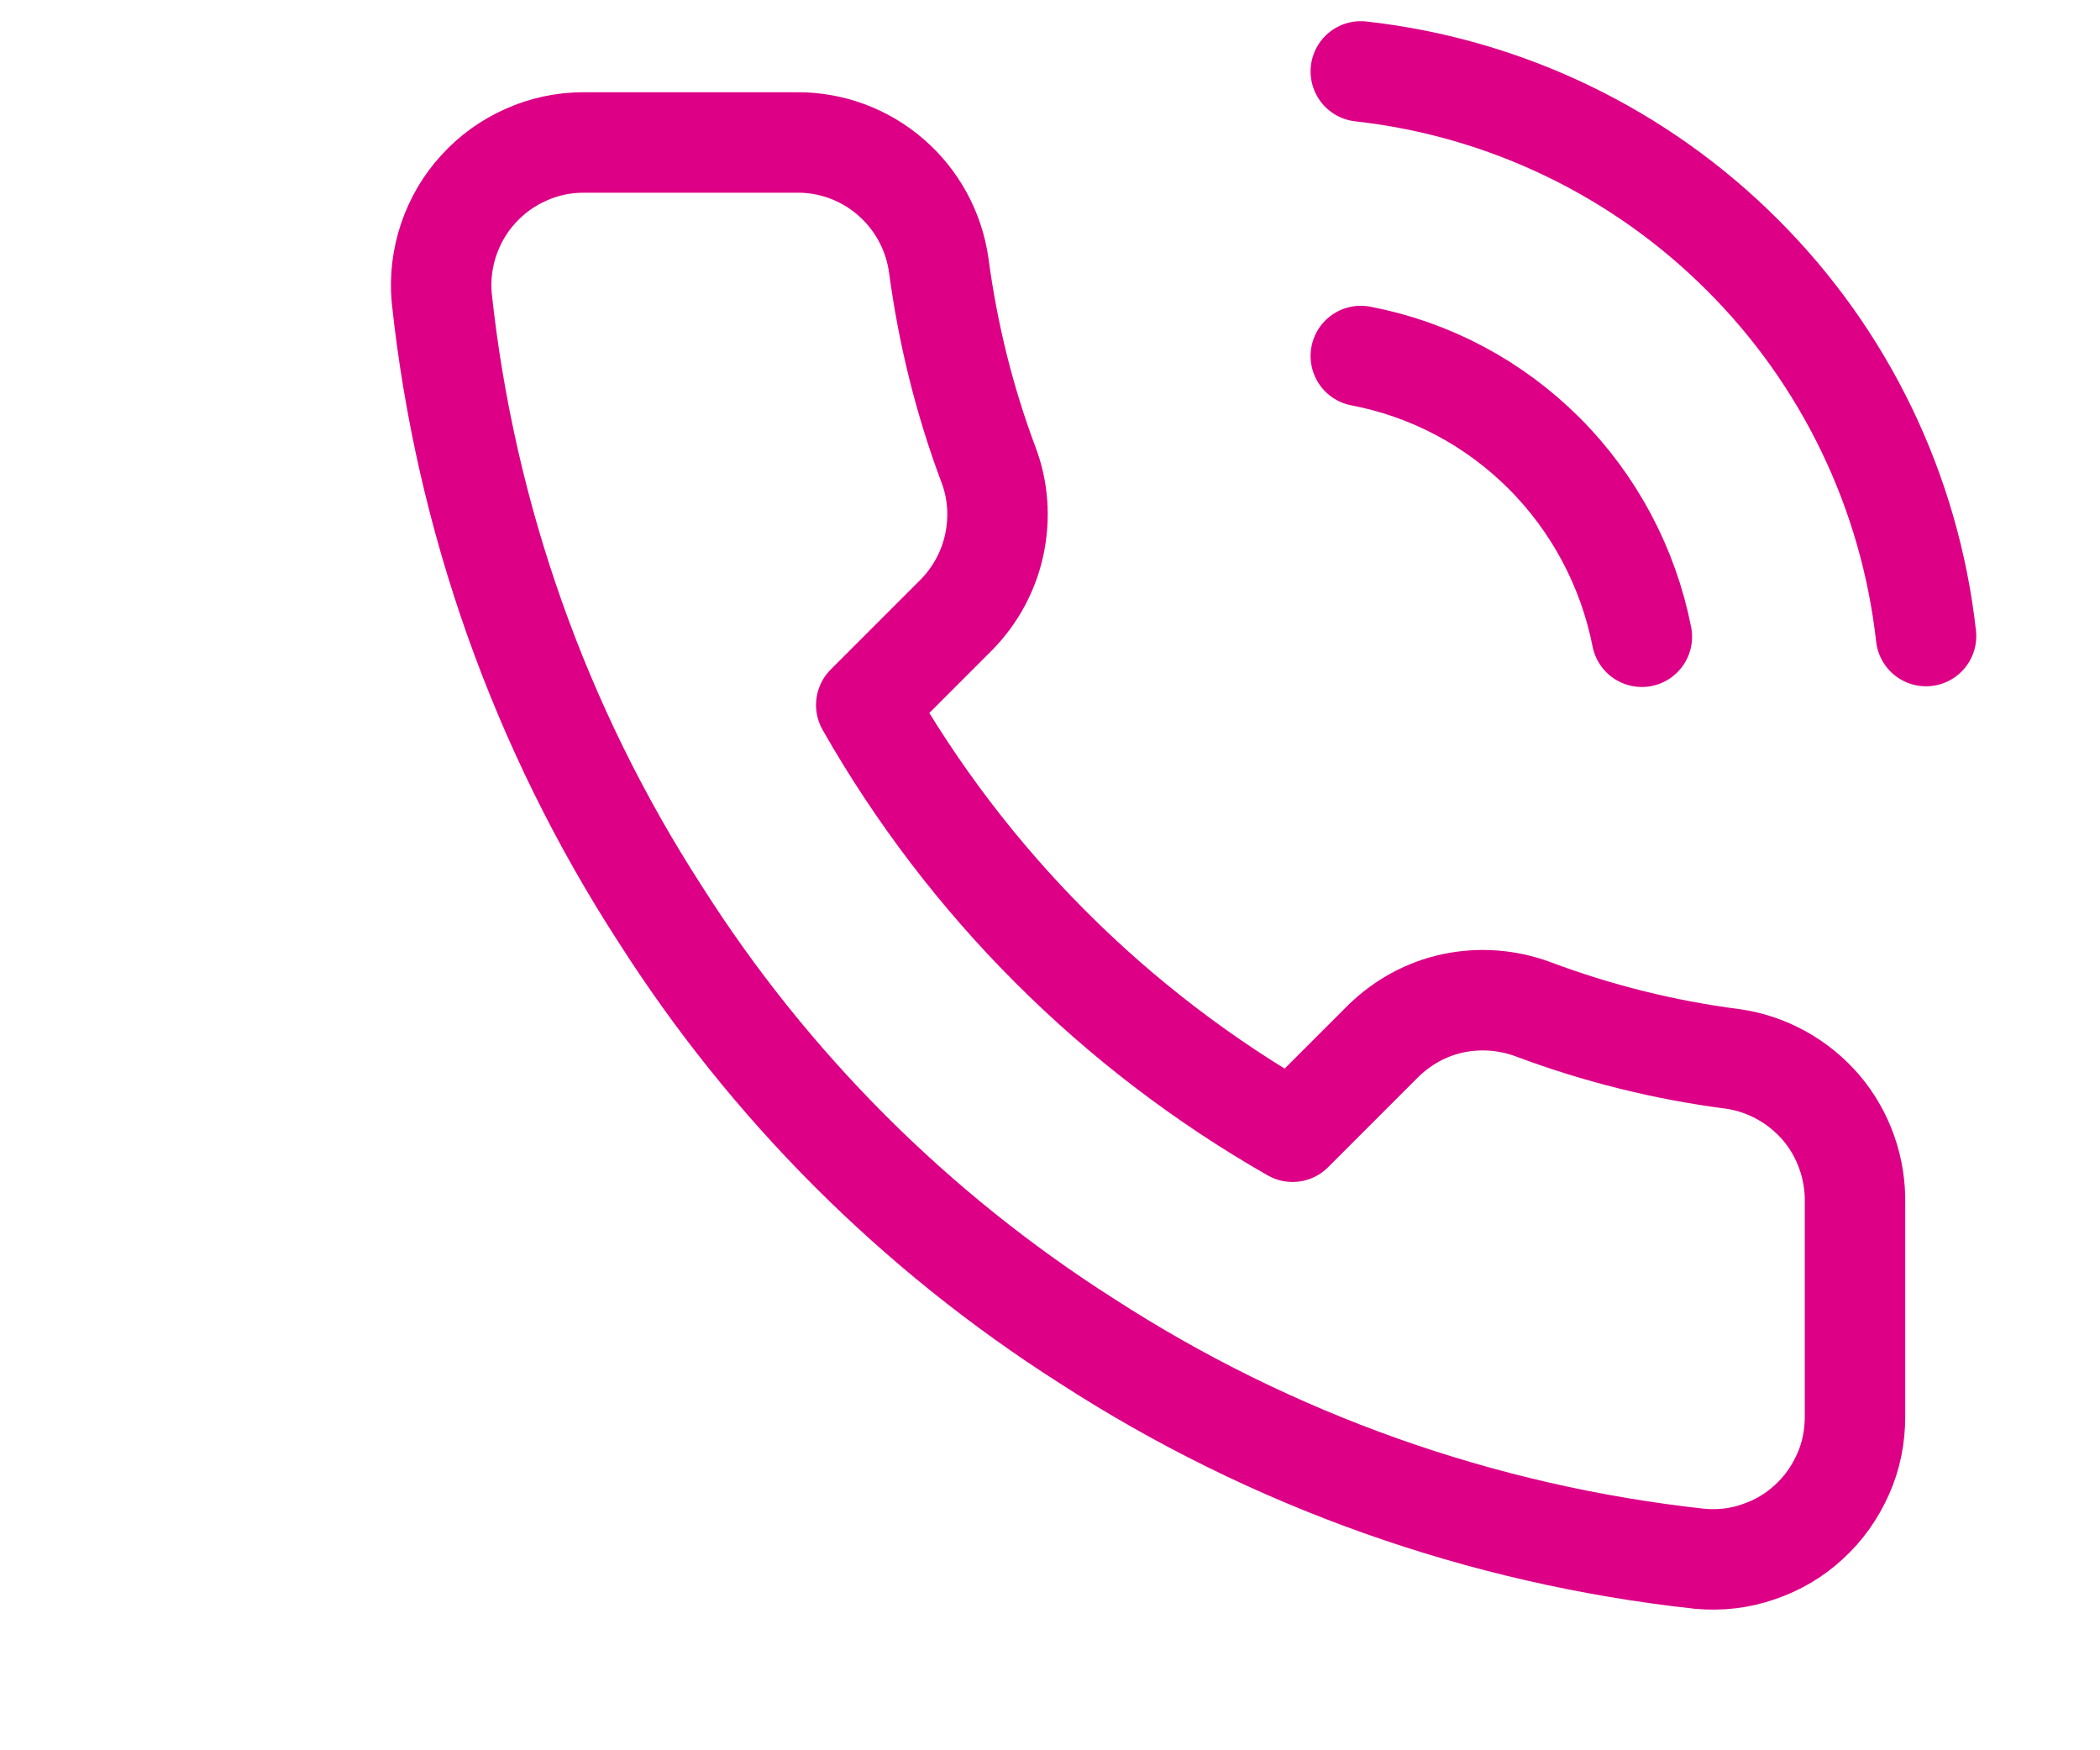 <svg id="call" viewBox="0 0 6 5" fill="none" xmlns="http://www.w3.org/2000/svg">
<g clip-path="url(#clip0_108_1096)">
<path d="M3.888 1.017C4.087 1.055 4.269 1.152 4.412 1.295C4.555 1.438 4.652 1.621 4.691 1.819M3.888 0.204C4.301 0.25 4.685 0.435 4.978 0.728C5.272 1.021 5.457 1.405 5.503 1.817M5.3 3.438V4.047C5.3 4.104 5.289 4.16 5.266 4.211C5.243 4.263 5.21 4.31 5.168 4.348C5.127 4.386 5.078 4.415 5.024 4.433C4.97 4.452 4.914 4.458 4.857 4.453C4.232 4.385 3.632 4.172 3.104 3.83C2.614 3.518 2.198 3.102 1.886 2.611C1.543 2.081 1.329 1.478 1.262 0.85C1.257 0.794 1.264 0.737 1.282 0.684C1.3 0.631 1.329 0.581 1.367 0.54C1.405 0.498 1.451 0.465 1.503 0.442C1.554 0.419 1.61 0.407 1.667 0.407H2.276C2.374 0.406 2.47 0.441 2.545 0.506C2.619 0.57 2.668 0.659 2.682 0.757C2.708 0.952 2.755 1.143 2.824 1.327C2.852 1.4 2.857 1.479 2.841 1.555C2.825 1.631 2.787 1.701 2.733 1.756L2.475 2.014C2.764 2.522 3.185 2.943 3.693 3.233L3.951 2.975C4.007 2.92 4.076 2.882 4.152 2.866C4.228 2.85 4.307 2.856 4.38 2.883C4.564 2.952 4.756 3 4.951 3.025C5.049 3.039 5.139 3.089 5.204 3.165C5.268 3.241 5.302 3.338 5.3 3.438Z" stroke="#DD0086" stroke-width="0.287" stroke-linecap="round" stroke-linejoin="round"/>
</g>
<defs>
<clipPath id="clip0_108_1096">
<rect width="4.874" height="4.874" fill="white" transform="translate(0.832 0.001)"/>
</clipPath>
</defs>
</svg>
